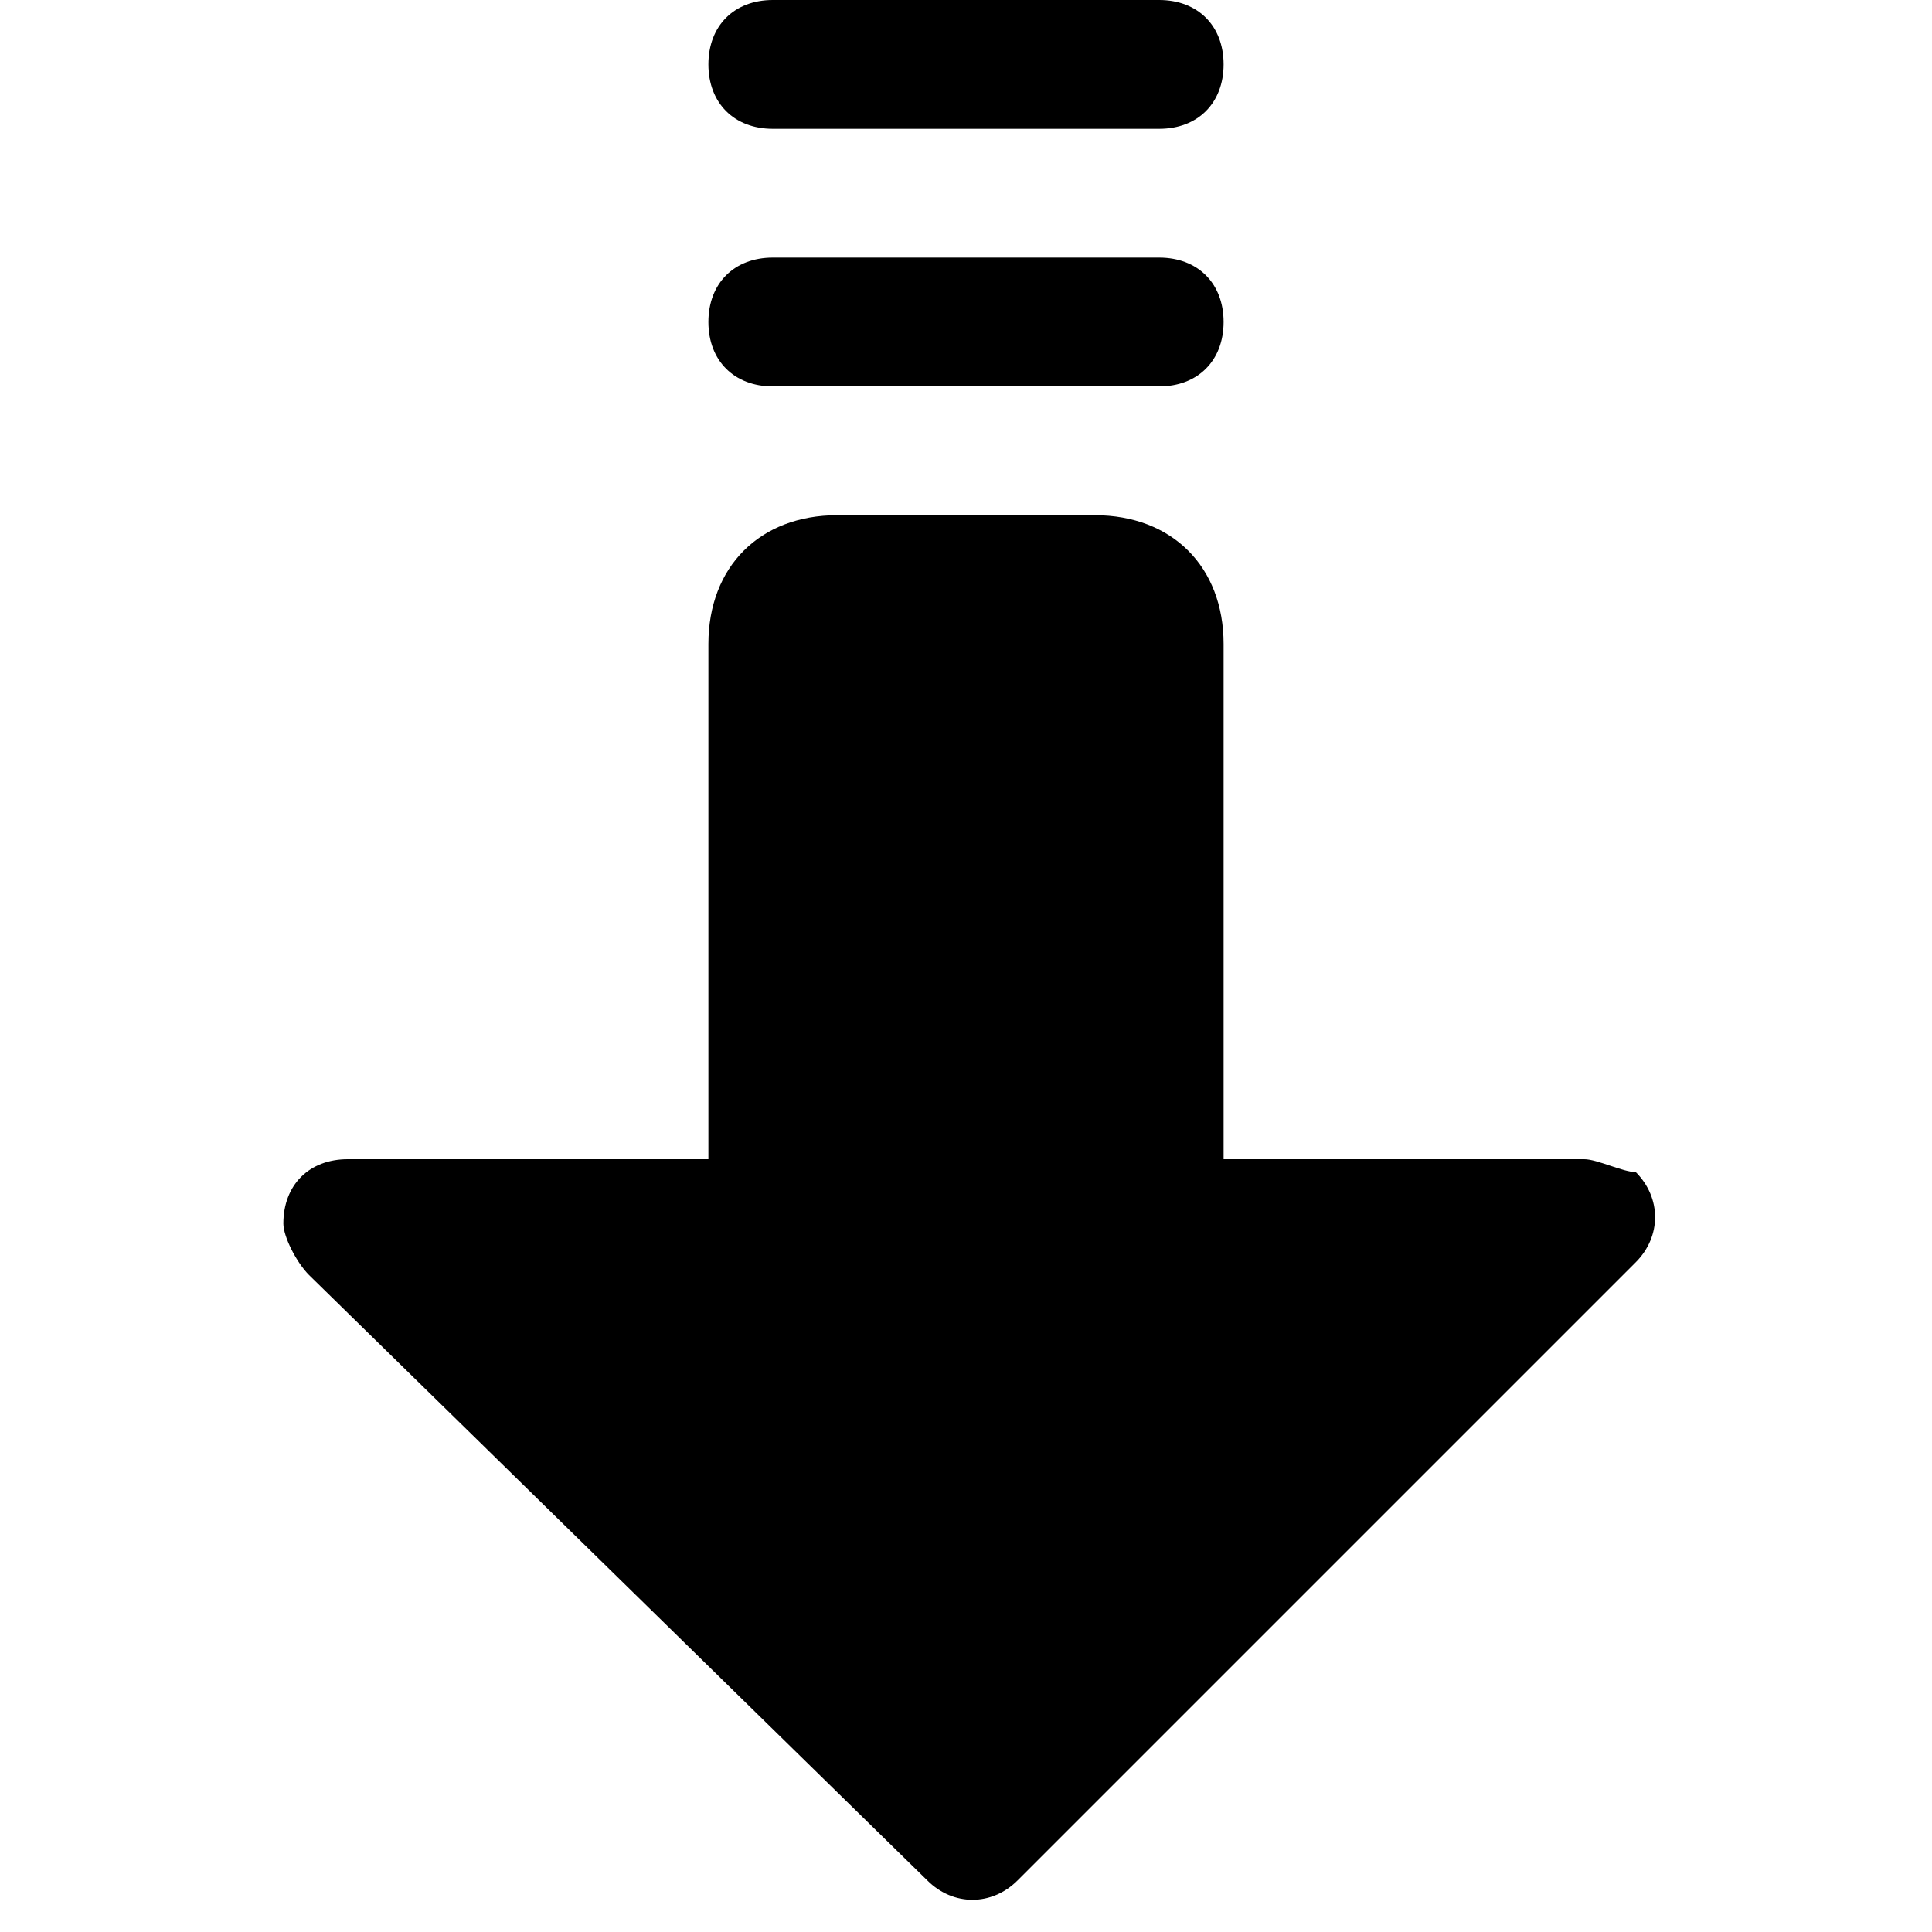 <?xml version="1.0" standalone="no"?><!DOCTYPE svg PUBLIC "-//W3C//DTD SVG 1.1//EN" "http://www.w3.org/Graphics/SVG/1.1/DTD/svg11.dtd"><svg t="1577771684396" class="icon" viewBox="0 0 1024 1024" version="1.1" xmlns="http://www.w3.org/2000/svg" p-id="8055" xmlns:xlink="http://www.w3.org/1999/xlink" width="200" height="200"><defs><style type="text/css"></style></defs><path d="M375.467 614.4V341.333c0-40.96 27.307-68.267 68.267-68.267h136.533c40.96 0 68.267 27.307 68.267 68.267v273.067h191.147c6.827 0 20.48 6.827 27.307 6.827 13.653 13.653 13.653 34.133 0 47.787l-327.68 327.68c-13.653 13.653-34.133 13.653-47.787 0L163.84 675.84c-6.827-6.827-13.653-20.48-13.653-27.307 0-20.48 13.653-34.133 34.133-34.133H375.467z m34.133-477.867h204.8c20.48 0 34.133 13.653 34.133 34.133s-13.653 34.133-34.133 34.133h-204.8c-20.48 0-34.133-13.653-34.133-34.133s13.653-34.133 34.133-34.133z m0-136.533h204.8c20.48 0 34.133 13.653 34.133 34.133s-13.653 34.133-34.133 34.133h-204.8C389.12 68.267 375.467 54.613 375.467 34.133s13.653-34.133 34.133-34.133z" p-id="8056"></path></svg>